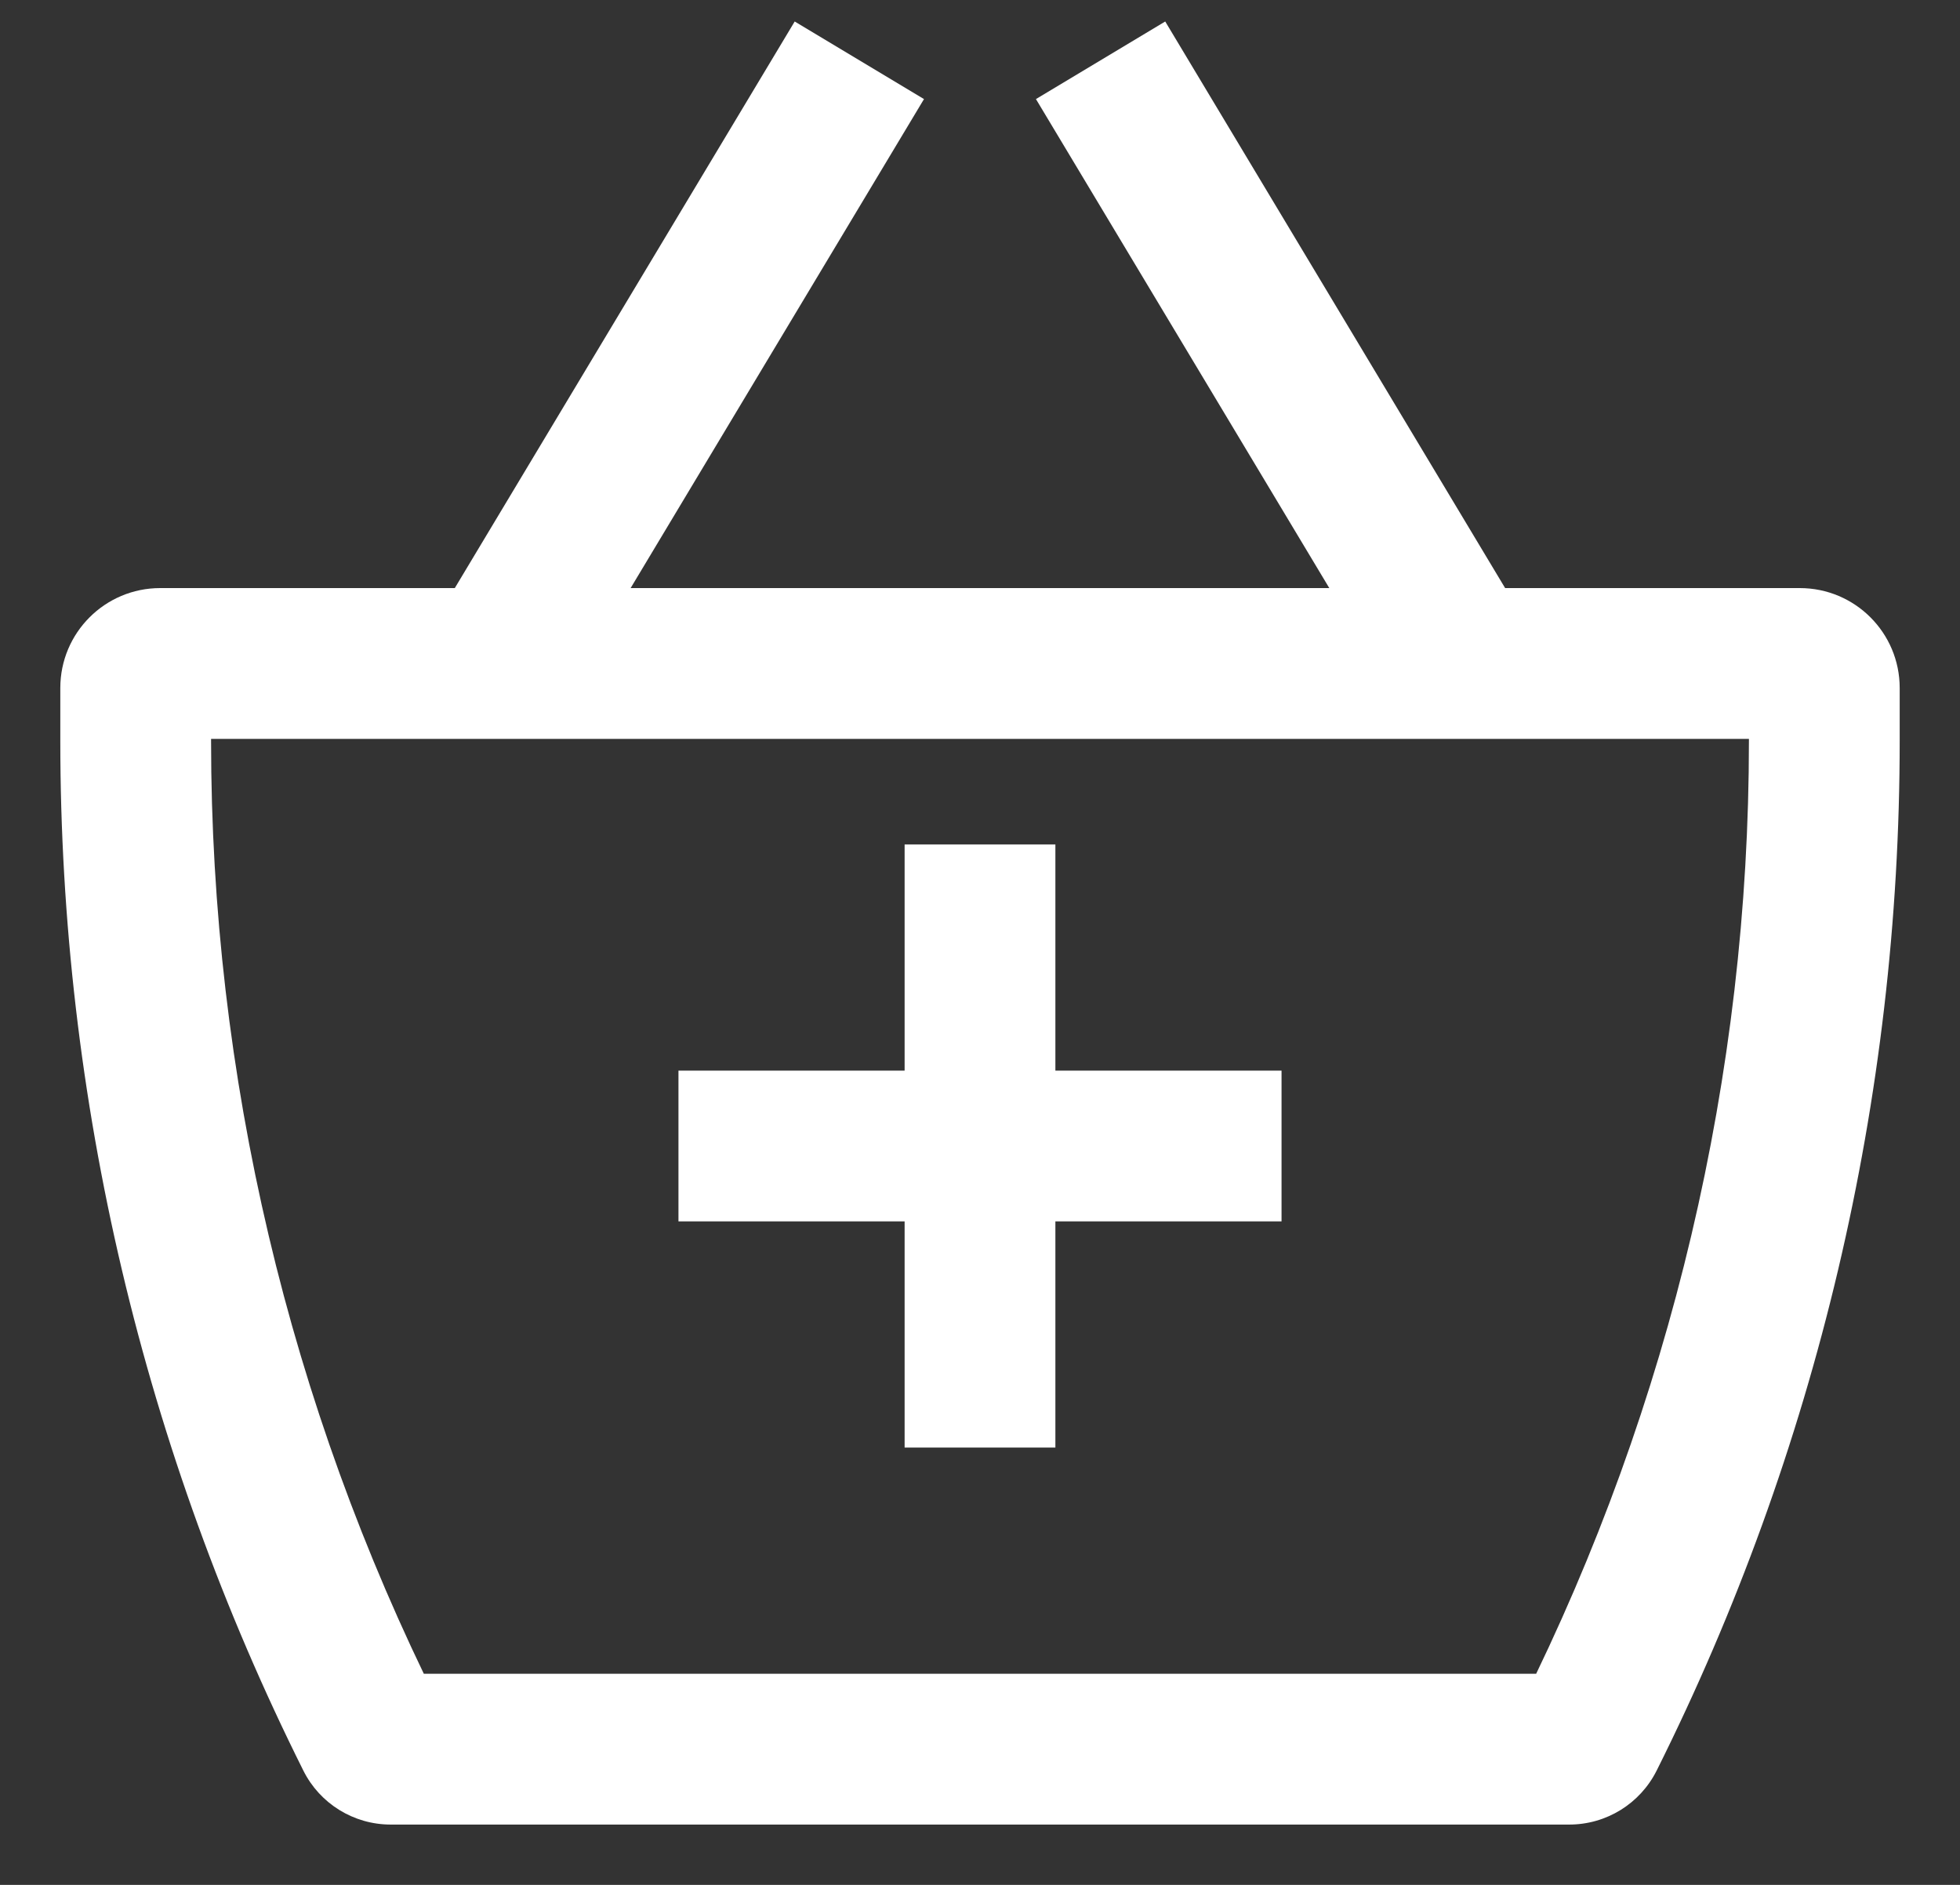 <svg width="26" height="25" viewBox="0 0 26 25" fill="none" xmlns="http://www.w3.org/2000/svg">
<rect x="0" y="0" width="26" height="25" fill="#333333" stroke="none"/>
<path d="M4.918 23.037L5.813 22.589L5.813 22.589L4.918 23.037ZM21.081 23.037L21.976 23.484L21.976 23.484L21.081 23.037ZM2.125 9.8H23.875V7.8H2.125V9.8ZM23.2 9.125V9.827H25.2V9.125H23.2ZM20.817 22.2H5.182V24.2H20.817V22.2ZM2.8 9.827V9.125H0.8V9.827H2.8ZM5.813 22.589C3.831 18.627 2.8 14.257 2.8 9.827H0.8C0.8 14.568 1.904 19.243 4.024 23.484L5.813 22.589ZM5.182 22.2C5.449 22.2 5.693 22.351 5.813 22.589L4.024 23.484C4.243 23.923 4.692 24.2 5.182 24.2V22.2ZM20.187 22.589C20.306 22.351 20.55 22.2 20.817 22.2V24.2C21.308 24.2 21.756 23.923 21.976 23.484L20.187 22.589ZM23.2 9.827C23.2 14.257 22.168 18.627 20.187 22.589L21.976 23.484C24.096 19.243 25.2 14.568 25.2 9.827H23.2ZM23.875 9.8C23.502 9.8 23.2 9.498 23.2 9.125H25.2C25.2 8.393 24.607 7.8 23.875 7.8V9.8ZM2.125 7.8C1.393 7.8 0.8 8.393 0.8 9.125H2.8C2.8 9.498 2.498 9.8 2.125 9.8V7.8ZM7.457 9.314L12.257 1.314L10.542 0.285L5.742 8.285L7.457 9.314ZM13.742 1.314L18.542 9.314L20.257 8.285L15.457 0.285L13.742 1.314ZM12 11.2V19.2H14V11.2H12ZM9 16.2H17V14.2H9V16.2Z" fill="white"/>
</svg>
